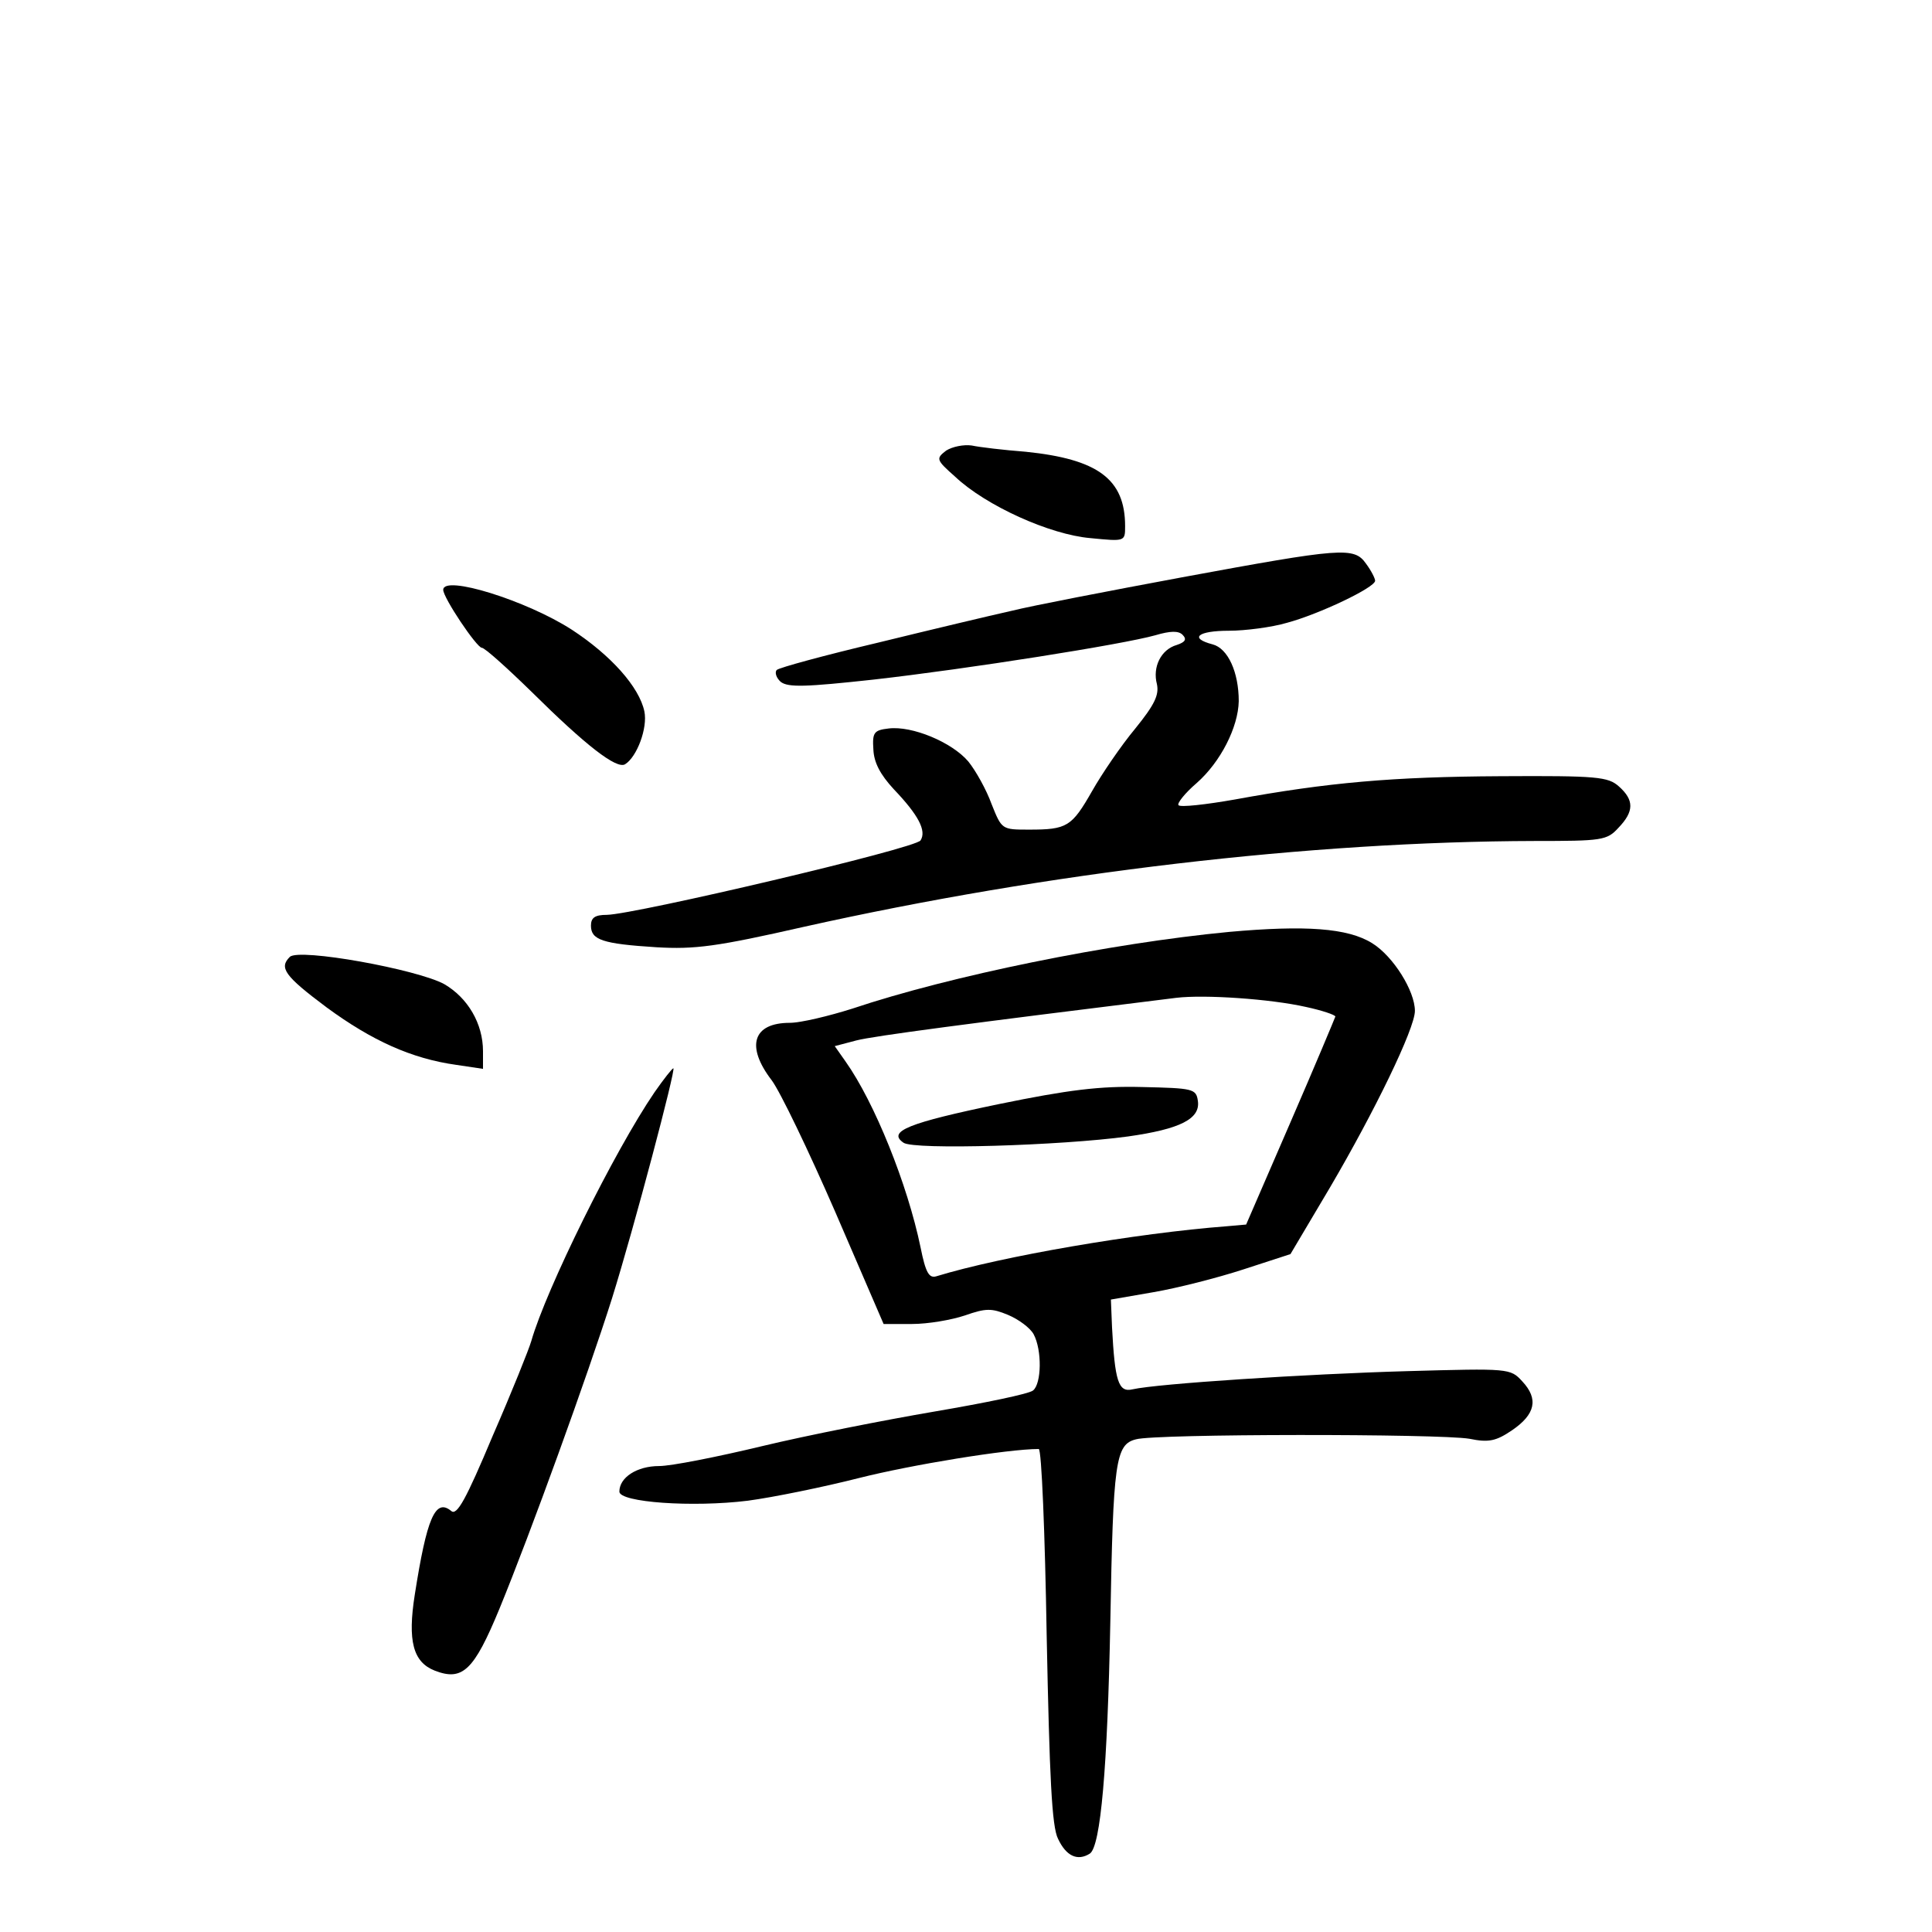<?xml version="1.0" standalone="no"?>
<!DOCTYPE svg PUBLIC "-//W3C//DTD SVG 20010904//EN"
 "http://www.w3.org/TR/2001/REC-SVG-20010904/DTD/svg10.dtd">
<svg version="1.0" xmlns="http://www.w3.org/2000/svg"
 width="340pt" height="340pt" viewBox="0 0 340 340"
 preserveAspectRatio="xMidYMid meet">
<g transform="translate(0,340) scale(0.1,-0.1)"
fill="#000000" stroke="none">
<path d="M1665 2607 c-18 -14 -18 -16 16 -46 54 -51 167 -102 238 -108 61 -6
61 -6 61 21 0 83 -48 118 -175 131 -39 3 -81 8 -95 11 -14 2 -34 -2 -45 -9z"/>
<path d="M2080 2384 c-129 -24 -264 -50 -300 -59 -36 -8 -141 -33 -235 -56
-93 -22 -174 -44 -178 -48 -4 -4 -1 -14 7 -21 13 -10 44 -9 163 4 168 19 439
62 496 78 27 8 41 8 48 1 8 -8 5 -13 -10 -18 -28 -8 -43 -39 -35 -69 4 -19 -4
-36 -38 -78 -25 -30 -59 -80 -76 -110 -36 -63 -44 -68 -111 -68 -48 0 -48 0
-66 45 -9 25 -28 59 -41 75 -29 34 -99 63 -140 58 -26 -3 -29 -7 -27 -37 1
-23 12 -44 36 -70 43 -45 58 -73 47 -90 -8 -14 -502 -130 -552 -131 -21 0 -28
-5 -28 -19 0 -25 20 -32 115 -38 68 -4 106 1 260 36 430 96 890 150 1286 151
118 0 127 1 147 23 28 29 28 49 1 73 -19 17 -38 19 -208 18 -190 -1 -304 -11
-468 -41 -51 -9 -96 -14 -99 -10 -3 3 11 21 32 39 42 37 73 98 74 144 0 51
-19 93 -46 100 -42 11 -26 24 29 24 28 0 75 6 102 14 56 15 155 62 155 74 0 4
-7 18 -16 30 -21 30 -42 28 -324 -24z"/>
<path d="M780 2362 c0 -14 59 -102 68 -102 5 0 44 -35 88 -78 95 -94 149 -136
164 -127 21 13 40 64 34 93 -9 43 -59 99 -128 144 -79 51 -226 97 -226 70z"/>
<path d="M2163 1760 c-210 -20 -490 -77 -663 -135 -41 -13 -91 -25 -110 -25
-65 0 -78 -41 -32 -101 15 -20 65 -124 112 -232 l85 -197 50 0 c28 0 69 7 93
15 37 13 47 13 76 1 19 -8 39 -23 45 -34 15 -28 14 -87 -1 -99 -7 -6 -85 -22
-173 -37 -88 -15 -225 -42 -304 -61 -79 -19 -160 -35 -181 -35 -39 0 -70 -20
-70 -45 0 -19 129 -28 226 -16 45 6 133 24 196 40 91 23 261 51 316 51 5 0 11
-148 14 -329 5 -248 9 -336 20 -357 14 -30 34 -40 56 -26 19 13 31 151 36 408
5 282 9 312 45 321 34 10 534 10 587 1 34 -7 47 -4 75 15 41 28 47 55 18 86
-21 23 -23 23 -203 18 -177 -5 -439 -22 -483 -32 -25 -6 -31 15 -36 109 l-2
49 75 13 c41 7 112 25 158 40 l83 27 70 118 c78 133 149 279 149 310 0 35 -38
96 -75 119 -43 27 -118 32 -252 20z m135 -132 c28 -6 52 -14 52 -17 -1 -3 -36
-87 -79 -186 l-78 -180 -34 -3 c-158 -12 -397 -53 -511 -88 -13 -4 -19 6 -28
51 -23 111 -81 255 -132 327 l-19 27 38 10 c31 8 199 30 563 75 50 6 166 -2
228 -16z"/>
<path d="M1758 1457 c-159 -33 -197 -48 -168 -68 18 -13 278 -5 395 11 92 13
128 31 123 63 -3 21 -9 22 -98 24 -74 2 -130 -5 -252 -30z"/>
<path d="M510 1716 c-19 -19 -10 -33 65 -89 79 -58 149 -90 228 -101 l47 -7 0
31 c0 49 -27 94 -68 118 -47 26 -256 64 -272 48z"/>
<path d="M1152 1478 c-71 -104 -191 -347 -217 -438 -4 -14 -34 -89 -68 -167
-47 -112 -63 -141 -73 -132 -28 23 -43 -13 -64 -147 -13 -82 -3 -119 35 -134
49 -19 69 0 114 109 55 134 155 410 198 546 39 125 113 405 108 405 -2 0 -17
-19 -33 -42z"/>
</g>
</svg>
